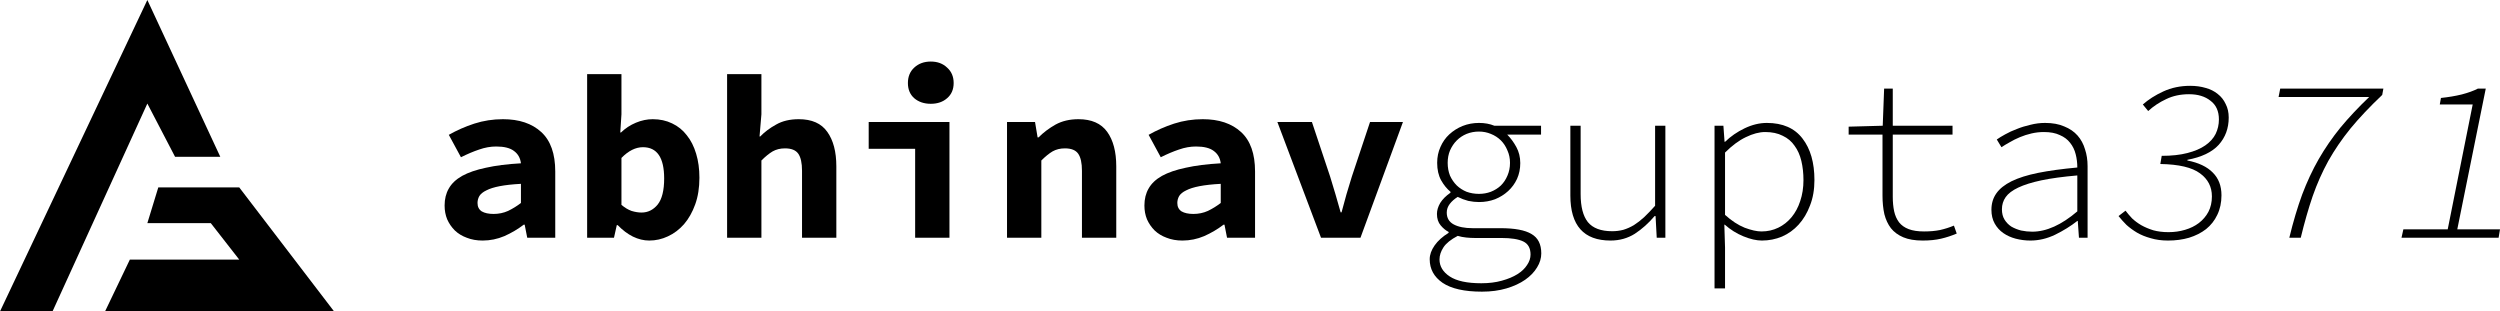 <svg width="1999" height="249" viewBox="0 0 1999 249" fill="none" xmlns="http://www.w3.org/2000/svg">
<path d="M385.931 192.342C381.203 192.342 376.972 191.596 373.24 190.103C369.507 188.735 366.334 186.806 363.721 184.318C361.108 181.706 359.055 178.72 357.561 175.361C356.193 172.002 355.508 168.333 355.508 164.352C355.508 159.127 356.628 154.586 358.868 150.73C361.108 146.749 364.654 143.39 369.507 140.653C374.484 137.916 380.83 135.739 388.544 134.122C396.259 132.38 405.591 131.198 416.541 130.576C416.043 126.347 414.177 123.05 410.941 120.686C407.831 118.323 403.102 117.141 396.757 117.141C392.277 117.141 387.735 117.949 383.132 119.567C378.652 121.059 373.799 123.112 368.573 125.725L358.868 107.811C365.214 104.203 371.995 101.217 379.212 98.854C386.553 96.49 394.206 95.308 402.169 95.308C415.11 95.308 425.313 98.729 432.779 105.571C440.244 112.413 443.977 122.926 443.977 137.107V190.103H421.58L419.527 179.653H418.78C414.052 183.261 408.888 186.309 403.289 188.797C397.69 191.16 391.904 192.342 385.931 192.342ZM394.703 171.069C398.81 171.069 402.667 170.261 406.275 168.644C409.884 166.902 413.306 164.787 416.541 162.299V146.997C409.697 147.371 404.036 147.993 399.556 148.864C395.077 149.734 391.531 150.854 388.918 152.222C386.305 153.466 384.438 154.959 383.318 156.701C382.323 158.443 381.825 160.309 381.825 162.299C381.825 165.285 382.945 167.524 385.185 169.017C387.549 170.385 390.722 171.069 394.703 171.069Z" fill="black"/>
<path d="M519.122 192.342C514.767 192.342 510.411 191.285 506.056 189.17C501.826 187.055 497.782 184.007 493.925 180.026H493.178L490.938 190.103H469.474V59.294H496.911V91.389L495.978 105.945H496.538C500.022 102.586 504.003 99.973 508.483 98.107C512.962 96.241 517.442 95.308 521.921 95.308C527.645 95.308 532.809 96.428 537.413 98.667C542.141 100.906 546.06 104.078 549.171 108.184C552.406 112.165 554.895 117.079 556.637 122.926C558.379 128.648 559.25 135.055 559.25 142.146C559.25 150.108 558.13 157.198 555.89 163.419C553.65 169.639 550.664 174.926 546.931 179.28C543.198 183.51 538.906 186.744 534.053 188.983C529.325 191.223 524.348 192.342 519.122 192.342ZM512.962 169.95C518.064 169.95 522.357 167.835 525.841 163.605C529.325 159.251 531.067 152.285 531.067 142.706C531.067 126.036 525.405 117.701 514.082 117.701C508.234 117.701 502.51 120.562 496.911 126.284V163.792C499.524 166.031 502.199 167.648 504.937 168.644C507.798 169.514 510.474 169.95 512.962 169.95Z" fill="black"/>
<path d="M581.387 190.103V59.294H608.824V91.389L607.331 109.117H607.891C611.375 105.509 615.605 102.337 620.582 99.6C625.56 96.739 631.594 95.308 638.687 95.308C649.139 95.308 656.729 98.667 661.457 105.385C666.31 112.102 668.736 121.308 668.736 133.002V190.103H641.3V136.548C641.3 130.327 640.304 125.787 638.314 122.926C636.323 120.064 632.776 118.634 627.675 118.634C623.942 118.634 620.645 119.442 617.783 121.059C615.045 122.677 612.059 125.103 608.824 128.337V190.103H581.387Z" fill="black"/>
<path d="M731.749 190.103V119.007H694.607V97.547H759.185V190.103H731.749ZM744.254 82.992C738.903 82.992 734.486 81.499 731.002 78.514C727.643 75.528 725.963 71.485 725.963 66.384C725.963 61.284 727.643 57.179 731.002 54.069C734.486 50.834 738.903 49.217 744.254 49.217C749.604 49.217 753.959 50.834 757.319 54.069C760.803 57.179 762.545 61.284 762.545 66.384C762.545 71.485 760.803 75.528 757.319 78.514C753.959 81.499 749.604 82.992 744.254 82.992Z" fill="black"/>
<path d="M805.213 190.103V97.547H827.61L829.663 109.863H830.41C834.392 105.882 838.933 102.461 844.035 99.6C849.261 96.739 855.358 95.308 862.326 95.308C872.778 95.308 880.43 98.667 885.283 105.385C890.136 112.102 892.562 121.308 892.562 133.002V190.103H865.126V136.548C865.126 130.327 864.13 125.787 862.139 122.926C860.149 120.064 856.602 118.634 851.501 118.634C847.768 118.634 844.471 119.442 841.609 121.059C838.871 122.677 835.885 125.103 832.65 128.337V190.103H805.213Z" fill="black"/>
<path d="M945.496 192.342C940.768 192.342 936.537 191.596 932.804 190.103C929.071 188.735 925.898 186.806 923.285 184.318C920.672 181.706 918.619 178.72 917.126 175.361C915.758 172.002 915.073 168.333 915.073 164.352C915.073 159.127 916.193 154.586 918.433 150.73C920.672 146.749 924.219 143.39 929.071 140.653C934.049 137.916 940.394 135.739 948.109 134.122C955.824 132.38 965.156 131.198 976.105 130.576C975.608 126.347 973.741 123.05 970.506 120.686C967.395 118.323 962.667 117.141 956.321 117.141C951.842 117.141 947.3 117.949 942.696 119.567C938.217 121.059 933.364 123.112 928.138 125.725L918.433 107.811C924.779 104.203 931.56 101.217 938.777 98.854C946.118 96.49 953.77 95.308 961.734 95.308C974.675 95.308 984.878 98.729 992.343 105.571C999.809 112.413 1003.54 122.926 1003.54 137.107V190.103H981.145L979.092 179.653H978.345C973.617 183.261 968.453 186.309 962.854 188.797C957.254 191.16 951.469 192.342 945.496 192.342ZM954.268 171.069C958.374 171.069 962.232 170.261 965.84 168.644C969.449 166.902 972.87 164.787 976.105 162.299V146.997C969.262 147.371 963.6 147.993 959.121 148.864C954.641 149.734 951.095 150.854 948.482 152.222C945.869 153.466 944.003 154.959 942.883 156.701C941.887 158.443 941.39 160.309 941.39 162.299C941.39 165.285 942.51 167.524 944.749 169.017C947.114 170.385 950.286 171.069 954.268 171.069Z" fill="black"/>
<path d="M1056.29 190.103L1021.39 97.547H1049.01L1063.57 141.213C1065.06 145.94 1066.49 150.667 1067.86 155.395C1069.23 160.122 1070.6 164.911 1071.97 169.763H1072.71C1074.08 164.911 1075.39 160.122 1076.63 155.395C1078 150.667 1079.43 145.94 1080.93 141.213L1095.48 97.547H1121.8L1087.83 190.103H1056.29Z" fill="black"/>
<path d="M1185 233.209C1170.94 233.209 1160.43 230.845 1153.46 226.118C1146.61 221.39 1143.19 215.108 1143.19 207.271C1143.19 203.663 1144.5 199.993 1147.11 196.261C1149.72 192.529 1153.46 189.17 1158.31 186.184V185.438C1156.07 184.318 1153.95 182.577 1151.96 180.213C1149.97 177.849 1148.98 174.801 1148.98 171.069C1148.98 168.208 1149.85 165.285 1151.59 162.299C1153.46 159.313 1156.19 156.576 1159.8 154.088V153.342C1156.94 150.978 1154.45 147.93 1152.34 144.198C1150.22 140.342 1149.16 135.677 1149.16 130.203C1149.16 125.6 1150.04 121.37 1151.78 117.514C1153.52 113.533 1155.88 110.174 1158.87 107.437C1161.98 104.576 1165.53 102.337 1169.51 100.72C1173.61 99.102 1177.97 98.294 1182.57 98.294C1187.18 98.294 1191.28 99.04 1194.89 100.533H1232.22V107.624H1205.16C1207.89 110.361 1210.32 113.658 1212.44 117.514C1214.55 121.37 1215.61 125.662 1215.61 130.39C1215.61 134.993 1214.74 139.222 1213 143.079C1211.25 146.811 1208.89 150.045 1205.9 152.782C1202.92 155.519 1199.43 157.696 1195.45 159.313C1191.47 160.806 1187.18 161.553 1182.57 161.553C1179.84 161.553 1176.97 161.242 1173.99 160.62C1171.13 159.873 1168.33 158.816 1165.59 157.447C1162.98 159.065 1160.86 160.931 1159.24 163.045C1157.63 165.16 1156.82 167.462 1156.82 169.95C1156.82 174.304 1158.68 177.476 1162.42 179.467C1166.15 181.457 1171.19 182.452 1177.53 182.452H1199.74C1211.19 182.452 1219.47 184.007 1224.57 187.117C1229.79 190.103 1232.41 195.266 1232.41 202.606C1232.41 206.462 1231.29 210.194 1229.05 213.802C1226.81 217.534 1223.63 220.831 1219.53 223.692C1215.42 226.553 1210.45 228.855 1204.6 230.596C1198.75 232.338 1192.22 233.209 1185 233.209ZM1182.57 155.021C1185.93 155.021 1189.11 154.462 1192.09 153.342C1195.2 152.098 1197.88 150.419 1200.12 148.304C1202.36 146.064 1204.1 143.452 1205.34 140.466C1206.71 137.356 1207.4 133.935 1207.4 130.203C1207.4 126.595 1206.71 123.299 1205.34 120.313C1204.1 117.203 1202.36 114.528 1200.12 112.289C1197.88 110.05 1195.2 108.308 1192.09 107.064C1189.11 105.82 1185.93 105.198 1182.57 105.198C1179.09 105.198 1175.79 105.82 1172.68 107.064C1169.7 108.308 1167.08 110.05 1164.84 112.289C1162.6 114.528 1160.8 117.203 1159.43 120.313C1158.19 123.299 1157.56 126.595 1157.56 130.203C1157.56 133.935 1158.19 137.356 1159.43 140.466C1160.8 143.452 1162.6 146.064 1164.84 148.304C1167.08 150.419 1169.7 152.098 1172.68 153.342C1175.79 154.462 1179.09 155.021 1182.57 155.021ZM1184.44 226.491C1190.54 226.491 1196.01 225.807 1200.86 224.438C1205.84 223.07 1210.01 221.328 1213.37 219.213C1216.73 217.098 1219.28 214.673 1221.02 211.936C1222.89 209.199 1223.82 206.4 1223.82 203.539C1223.82 198.438 1221.89 194.955 1218.04 193.089C1214.18 191.223 1208.33 190.29 1200.49 190.29H1179.21C1176.97 190.29 1174.67 190.165 1172.31 189.916C1169.94 189.668 1167.7 189.232 1165.59 188.61C1160.11 191.471 1156.32 194.519 1154.2 197.754C1152.09 200.988 1151.03 204.223 1151.03 207.457C1151.03 212.931 1153.77 217.472 1159.24 221.079C1164.72 224.687 1173.12 226.491 1184.44 226.491Z" fill="black"/>
<path d="M1287.77 192.342C1266.37 192.342 1255.66 180.337 1255.66 156.328V100.533H1263.88V155.208C1263.88 165.285 1265.81 172.749 1269.66 177.601C1273.64 182.452 1280.12 184.878 1289.07 184.878C1292.18 184.878 1295.17 184.505 1298.03 183.758C1300.89 182.888 1303.69 181.644 1306.43 180.026C1309.17 178.285 1311.91 176.17 1314.64 173.682C1317.38 171.069 1320.31 168.022 1323.42 164.538V100.533H1331.63V190.103H1324.72L1323.79 172.749H1323.04C1318.19 178.471 1312.9 183.199 1307.18 186.931C1301.45 190.538 1294.98 192.342 1287.77 192.342Z" fill="black"/>
<path d="M1370.94 230.596V100.533H1378.03L1378.96 113.409H1379.34C1383.82 109.055 1389.04 105.447 1395.01 102.586C1400.99 99.724 1406.9 98.294 1412.75 98.294C1425.44 98.294 1434.96 102.461 1441.3 110.796C1447.65 119.007 1450.82 130.079 1450.82 144.012C1450.82 151.6 1449.64 158.38 1447.27 164.352C1445.03 170.323 1441.99 175.424 1438.13 179.653C1434.4 183.758 1429.98 186.931 1424.88 189.17C1419.78 191.285 1414.43 192.342 1408.83 192.342C1404.47 192.342 1399.56 191.223 1394.08 188.983C1388.61 186.744 1383.63 183.634 1379.15 179.653H1378.78L1379.34 197.94V230.596H1370.94ZM1408.45 185.065C1413.31 185.065 1417.78 184.07 1421.89 182.079C1426 180.089 1429.54 177.29 1432.53 173.682C1435.52 170.074 1437.82 165.782 1439.44 160.806C1441.18 155.706 1442.05 150.108 1442.05 144.012C1442.05 138.538 1441.49 133.438 1440.37 128.71C1439.25 123.983 1437.44 119.94 1434.96 116.581C1432.59 113.098 1429.42 110.423 1425.44 108.557C1421.58 106.567 1416.91 105.571 1411.44 105.571C1406.71 105.571 1401.55 106.94 1395.95 109.677C1390.47 112.289 1384.94 116.394 1379.34 121.993V171.816C1384.56 176.543 1389.79 179.964 1395.01 182.079C1400.36 184.07 1404.84 185.065 1408.45 185.065Z" fill="black"/>
<path d="M1537.35 192.342C1531.13 192.342 1525.96 191.471 1521.86 189.73C1517.75 187.988 1514.46 185.562 1511.97 182.452C1509.6 179.342 1507.86 175.61 1506.74 171.256C1505.75 166.778 1505.25 161.864 1505.25 156.514V107.624H1478.18V101.279L1505.43 100.533L1506.55 70.863H1513.46V100.533H1561.24V107.624H1513.46V157.261C1513.46 161.615 1513.83 165.533 1514.58 169.017C1515.33 172.376 1516.63 175.299 1518.5 177.787C1520.37 180.151 1522.92 181.955 1526.15 183.199C1529.39 184.443 1533.49 185.065 1538.47 185.065C1543.2 185.065 1547.43 184.692 1551.16 183.945C1555.02 183.074 1558.75 181.892 1562.36 180.4L1564.6 186.744C1560.49 188.486 1556.33 189.854 1552.09 190.849C1547.86 191.845 1542.95 192.342 1537.35 192.342Z" fill="black"/>
<path d="M1623.51 192.342C1619.52 192.342 1615.6 191.845 1611.75 190.849C1608.01 189.854 1604.72 188.361 1601.86 186.371C1598.99 184.381 1596.69 181.83 1594.95 178.72C1593.21 175.61 1592.34 171.94 1592.34 167.711C1592.34 162.734 1593.64 158.38 1596.26 154.648C1598.87 150.916 1602.91 147.682 1608.39 144.945C1613.99 142.208 1621.08 139.969 1629.67 138.227C1638.38 136.485 1648.83 135.055 1661.02 133.935C1661.02 130.203 1660.59 126.658 1659.71 123.299C1658.84 119.815 1657.35 116.768 1655.24 114.155C1653.24 111.543 1650.51 109.49 1647.02 107.997C1643.66 106.38 1639.43 105.571 1634.33 105.571C1630.97 105.571 1627.67 105.945 1624.44 106.691C1621.2 107.437 1618.09 108.433 1615.11 109.677C1612.12 110.921 1609.38 112.289 1606.89 113.782C1604.41 115.15 1602.23 116.457 1600.36 117.701L1596.63 111.543C1598.37 110.299 1600.61 108.93 1603.35 107.437C1606.21 105.82 1609.32 104.389 1612.68 103.145C1616.04 101.777 1619.65 100.657 1623.51 99.787C1627.36 98.791 1631.28 98.294 1635.26 98.294C1641.24 98.294 1646.34 99.227 1650.57 101.093C1654.92 102.834 1658.47 105.26 1661.21 108.37C1663.95 111.48 1665.94 115.15 1667.18 119.38C1668.55 123.485 1669.23 127.964 1669.23 132.816V190.103H1662.33L1661.39 176.668H1661.02C1655.8 180.773 1649.89 184.443 1643.29 187.677C1636.82 190.787 1630.23 192.342 1623.51 192.342ZM1625 185.251C1636.32 185.251 1648.33 179.84 1661.02 169.017V140.28C1649.57 141.275 1639.99 142.581 1632.28 144.198C1624.69 145.816 1618.53 147.744 1613.8 149.983C1609.07 152.222 1605.71 154.773 1603.72 157.634C1601.73 160.495 1600.74 163.73 1600.74 167.337C1600.74 170.572 1601.42 173.309 1602.79 175.548C1604.16 177.787 1605.96 179.653 1608.2 181.146C1610.57 182.514 1613.18 183.572 1616.04 184.318C1619.03 184.94 1622.01 185.251 1625 185.251Z" fill="black"/>
<path d="M1733.55 192.342C1728.45 192.342 1723.85 191.72 1719.74 190.476C1715.63 189.357 1711.96 187.864 1708.73 185.998C1705.62 184.132 1702.82 182.079 1700.33 179.84C1697.97 177.476 1695.85 175.112 1693.98 172.749L1699.58 168.457C1701.08 170.447 1702.82 172.5 1704.81 174.615C1706.92 176.605 1709.35 178.409 1712.09 180.026C1714.95 181.644 1718.19 183.012 1721.79 184.132C1725.4 185.127 1729.45 185.625 1733.93 185.625C1738.65 185.625 1743.07 185.003 1747.18 183.758C1751.41 182.514 1755.08 180.711 1758.19 178.347C1761.42 175.859 1763.98 172.873 1765.84 169.39C1767.71 165.782 1768.64 161.677 1768.64 157.074C1768.64 149.361 1765.47 143.203 1759.12 138.6C1752.78 133.873 1742.2 131.385 1727.39 131.136L1728.51 124.605C1736.48 124.605 1743.32 123.859 1749.04 122.366C1754.89 120.873 1759.68 118.82 1763.42 116.208C1767.15 113.595 1769.89 110.547 1771.63 107.064C1773.37 103.456 1774.24 99.6 1774.24 95.495C1774.24 88.901 1772 83.925 1767.52 80.566C1763.17 77.083 1757.44 75.341 1750.35 75.341C1743.51 75.341 1737.41 76.648 1732.06 79.26C1726.71 81.748 1721.92 84.921 1717.69 88.777L1713.4 83.552C1717.87 79.571 1723.35 76.088 1729.82 73.102C1736.29 70.117 1743.44 68.624 1751.28 68.624C1755.76 68.624 1759.87 69.183 1763.6 70.303C1767.34 71.298 1770.57 72.916 1773.31 75.155C1776.05 77.27 1778.16 79.944 1779.65 83.179C1781.27 86.289 1782.08 89.897 1782.08 94.002C1782.08 102.586 1779.4 109.863 1774.05 115.835C1768.7 121.681 1760.37 125.662 1749.04 127.777V128.337C1758 130.079 1764.78 133.313 1769.39 138.04C1773.99 142.643 1776.29 148.677 1776.29 156.141C1776.29 161.988 1775.17 167.213 1772.93 171.816C1770.82 176.294 1767.83 180.089 1763.98 183.199C1760.12 186.184 1755.58 188.486 1750.35 190.103C1745.25 191.596 1739.65 192.342 1733.55 192.342Z" fill="black"/>
<path d="M1830.53 190.103C1833.64 177.29 1837.07 165.782 1840.8 155.581C1844.66 145.38 1849.07 135.926 1854.05 127.217C1859.15 118.385 1864.94 109.988 1871.41 102.026C1878 94.064 1885.66 85.916 1894.37 77.581H1821.95L1823.26 70.863H1905.75L1904.82 75.901C1894.86 85.356 1886.4 94.313 1879.43 102.772C1872.59 111.232 1866.68 119.878 1861.7 128.71C1856.85 137.543 1852.68 146.935 1849.2 156.887C1845.84 166.715 1842.67 177.787 1839.68 190.103H1830.53Z" fill="black"/>
<path d="M1920.24 190.103L1921.73 183.385H1957.19L1977.16 83.552H1950.85L1951.78 78.327C1957.75 77.705 1963.29 76.772 1968.39 75.528C1973.62 74.16 1977.91 72.605 1981.27 70.863H1987.61L1964.84 183.385H1999L1997.88 190.103H1920.24Z" fill="black"/>
<path d="M0 249L117.818 0L176.144 125.375H139.982L117.818 82.806L41.995 249H0Z" fill="black"/>
<path d="M267.133 249H83.989L103.82 207.597H191.309L168.562 178.44H117.818L126.567 149.867H191.309L267.133 249Z" fill="black"/>
</svg>

